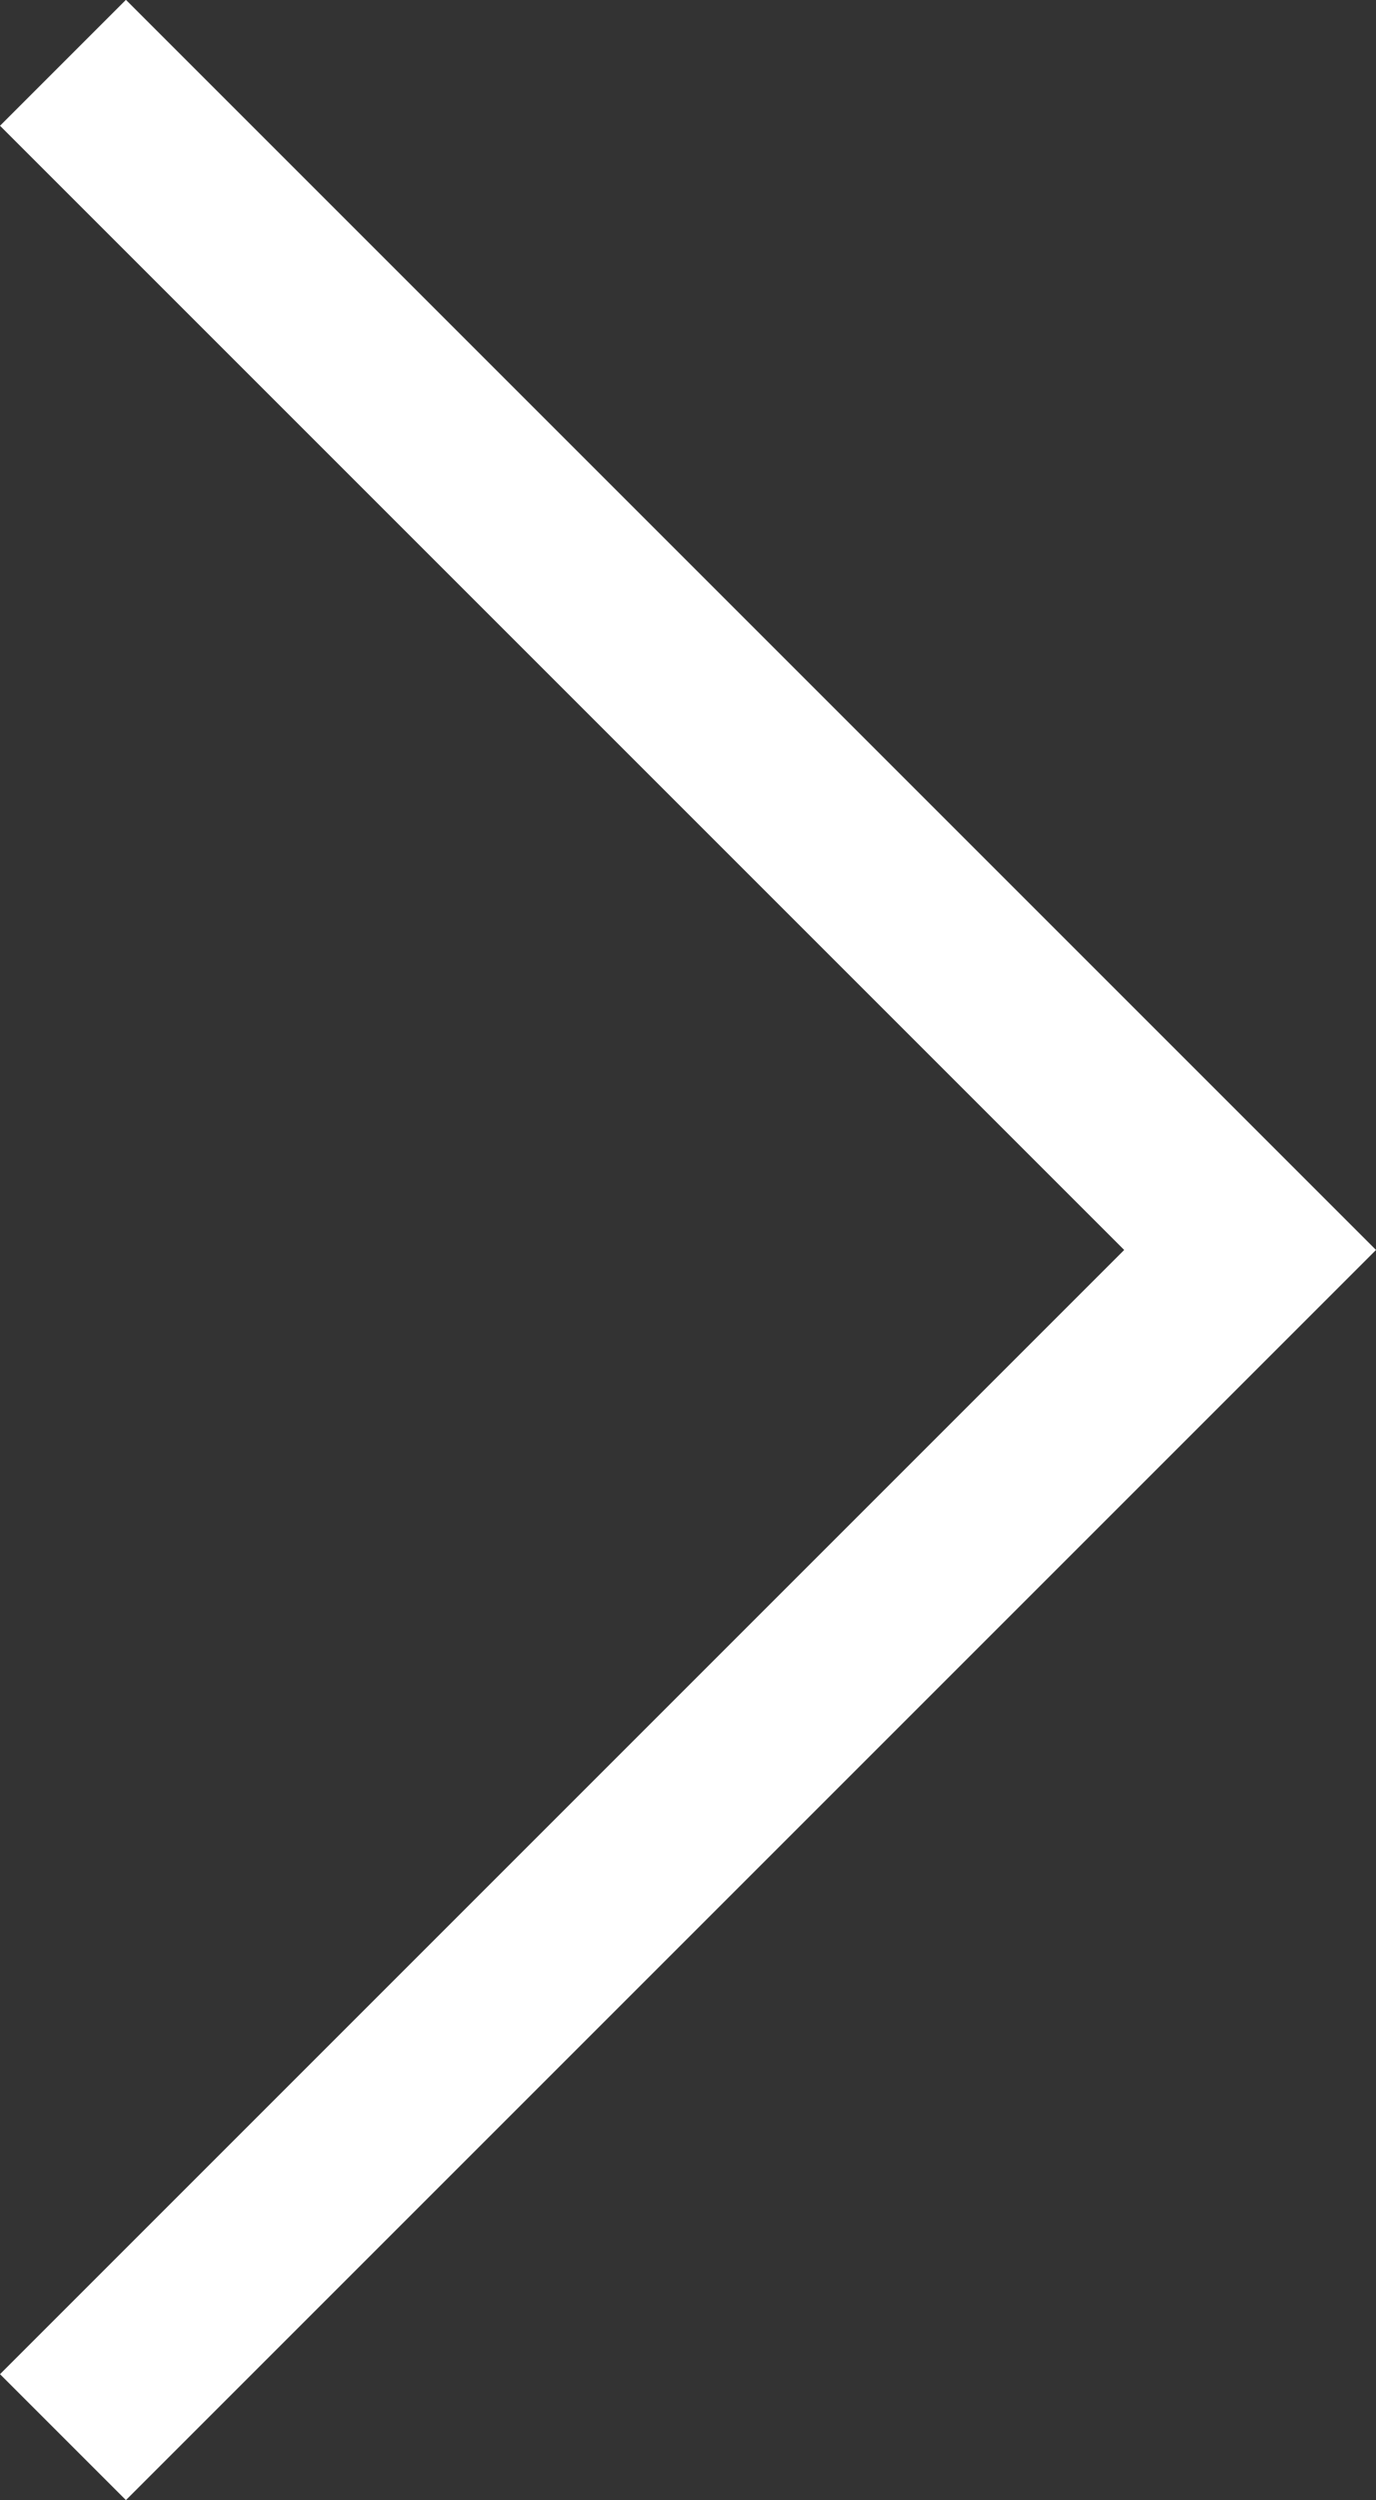 <svg xmlns="http://www.w3.org/2000/svg" width="23.182" height="42.121" viewBox="0 0 23.182 42.121"><rect x="0" y="0" width="23.182" height="42.121" fill="#333333" stroke="none"/><path d="M310.652,757.7l20,20-20,20" transform="translate(-309.591 -756.642)" fill="none" stroke="#fff" stroke-width="3"/></svg>